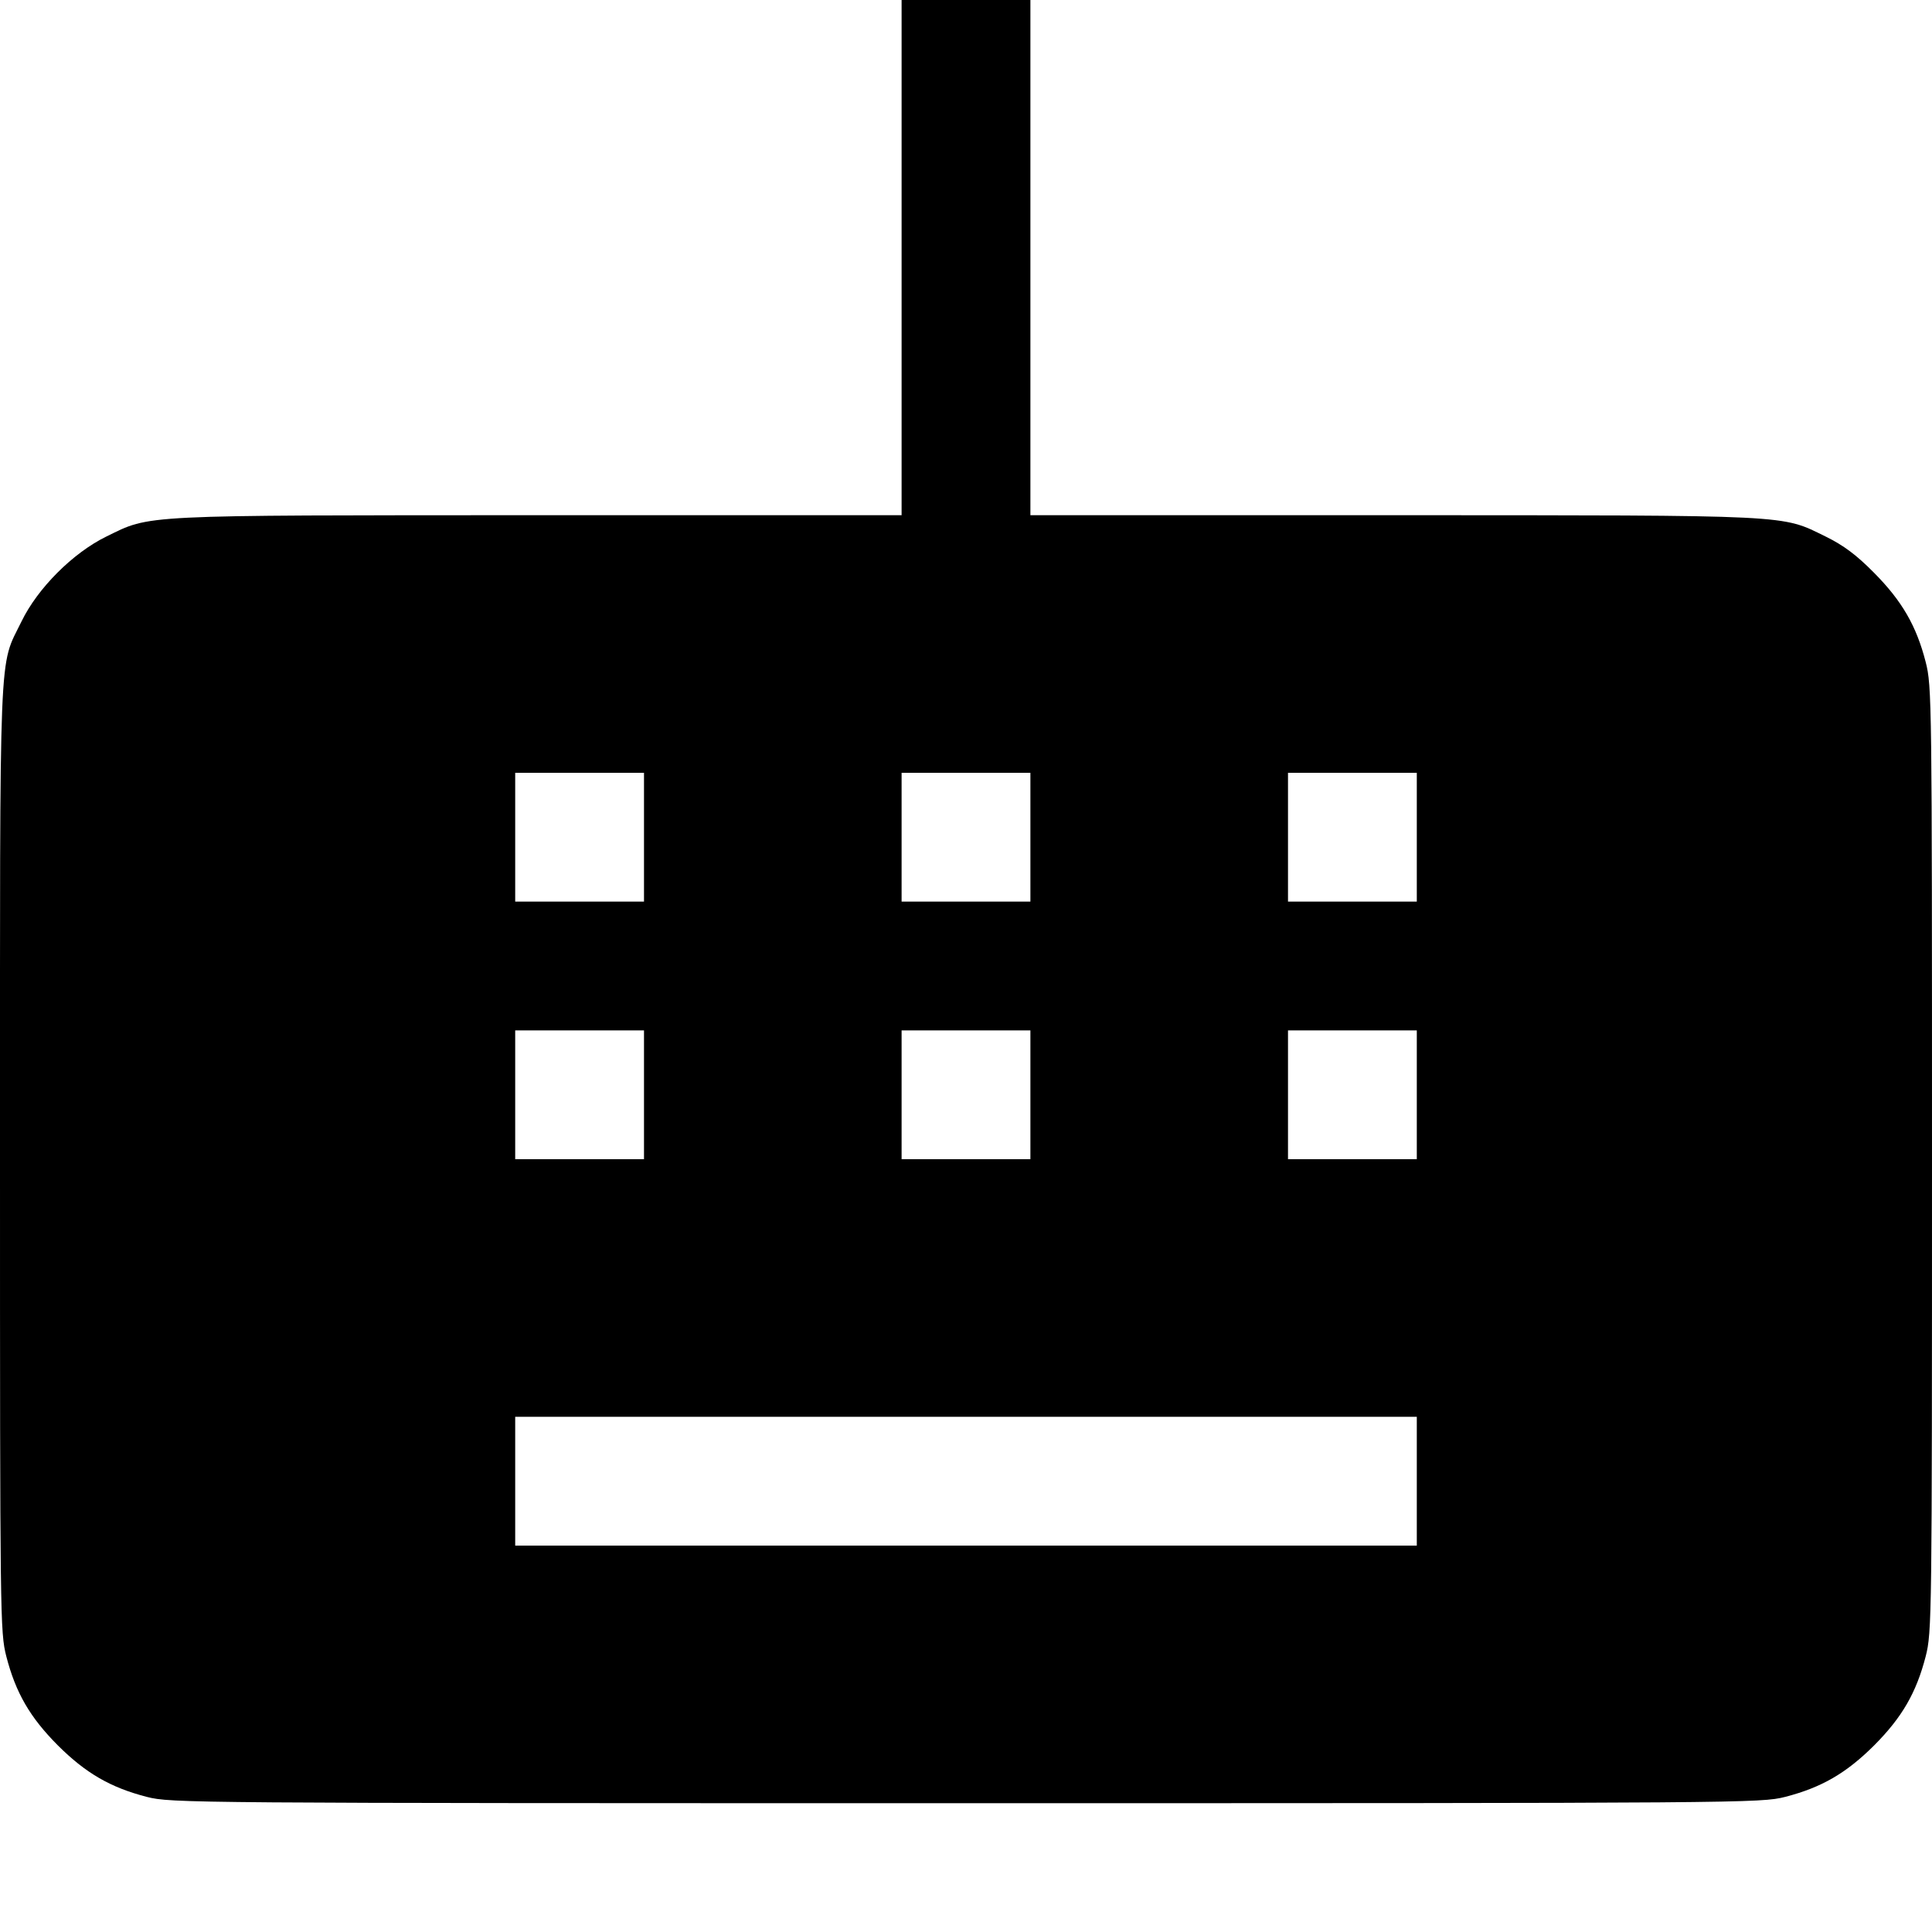 <svg fill="none" viewBox="0 0 15 15" xmlns="http://www.w3.org/2000/svg"><path d="M7.000 2.000 L 7.000 4.000 4.181 4.000 C 1.054 4.001,1.175 3.995,0.825 4.166 C 0.566 4.293,0.292 4.567,0.167 4.825 C -0.011 5.191,0.000 4.912,0.000 8.989 C 0.000 12.570,0.001 12.672,0.049 12.860 C 0.122 13.143,0.233 13.334,0.449 13.551 C 0.666 13.767,0.857 13.878,1.140 13.951 C 1.330 13.999,1.440 14.000,7.500 14.000 C 13.560 14.000,13.670 13.999,13.860 13.951 C 14.143 13.878,14.334 13.767,14.551 13.551 C 14.767 13.334,14.878 13.143,14.951 12.860 C 14.999 12.672,15.000 12.570,15.000 9.000 C 15.000 5.430,14.999 5.328,14.951 5.140 C 14.879 4.859,14.767 4.666,14.551 4.448 C 14.413 4.308,14.313 4.234,14.175 4.166 C 13.825 3.995,13.946 4.001,10.819 4.000 L 8.000 4.000 8.000 2.000 L 8.000 0.000 7.500 0.000 L 7.000 0.000 7.000 2.000 M5.000 6.500 L 5.000 7.000 4.500 7.000 L 4.000 7.000 4.000 6.500 L 4.000 6.000 4.500 6.000 L 5.000 6.000 5.000 6.500 M8.000 6.500 L 8.000 7.000 7.500 7.000 L 7.000 7.000 7.000 6.500 L 7.000 6.000 7.500 6.000 L 8.000 6.000 8.000 6.500 M11.000 6.500 L 11.000 7.000 10.500 7.000 L 10.000 7.000 10.000 6.500 L 10.000 6.000 10.500 6.000 L 11.000 6.000 11.000 6.500 M5.000 8.500 L 5.000 9.000 4.500 9.000 L 4.000 9.000 4.000 8.500 L 4.000 8.000 4.500 8.000 L 5.000 8.000 5.000 8.500 M8.000 8.500 L 8.000 9.000 7.500 9.000 L 7.000 9.000 7.000 8.500 L 7.000 8.000 7.500 8.000 L 8.000 8.000 8.000 8.500 M11.000 8.500 L 11.000 9.000 10.500 9.000 L 10.000 9.000 10.000 8.500 L 10.000 8.000 10.500 8.000 L 11.000 8.000 11.000 8.500 M11.000 11.500 L 11.000 12.000 7.500 12.000 L 4.000 12.000 4.000 11.500 L 4.000 11.000 7.500 11.000 L 11.000 11.000 11.000 11.500 " fill="currentColor" stroke="none" fill-rule="evenodd"></path></svg>